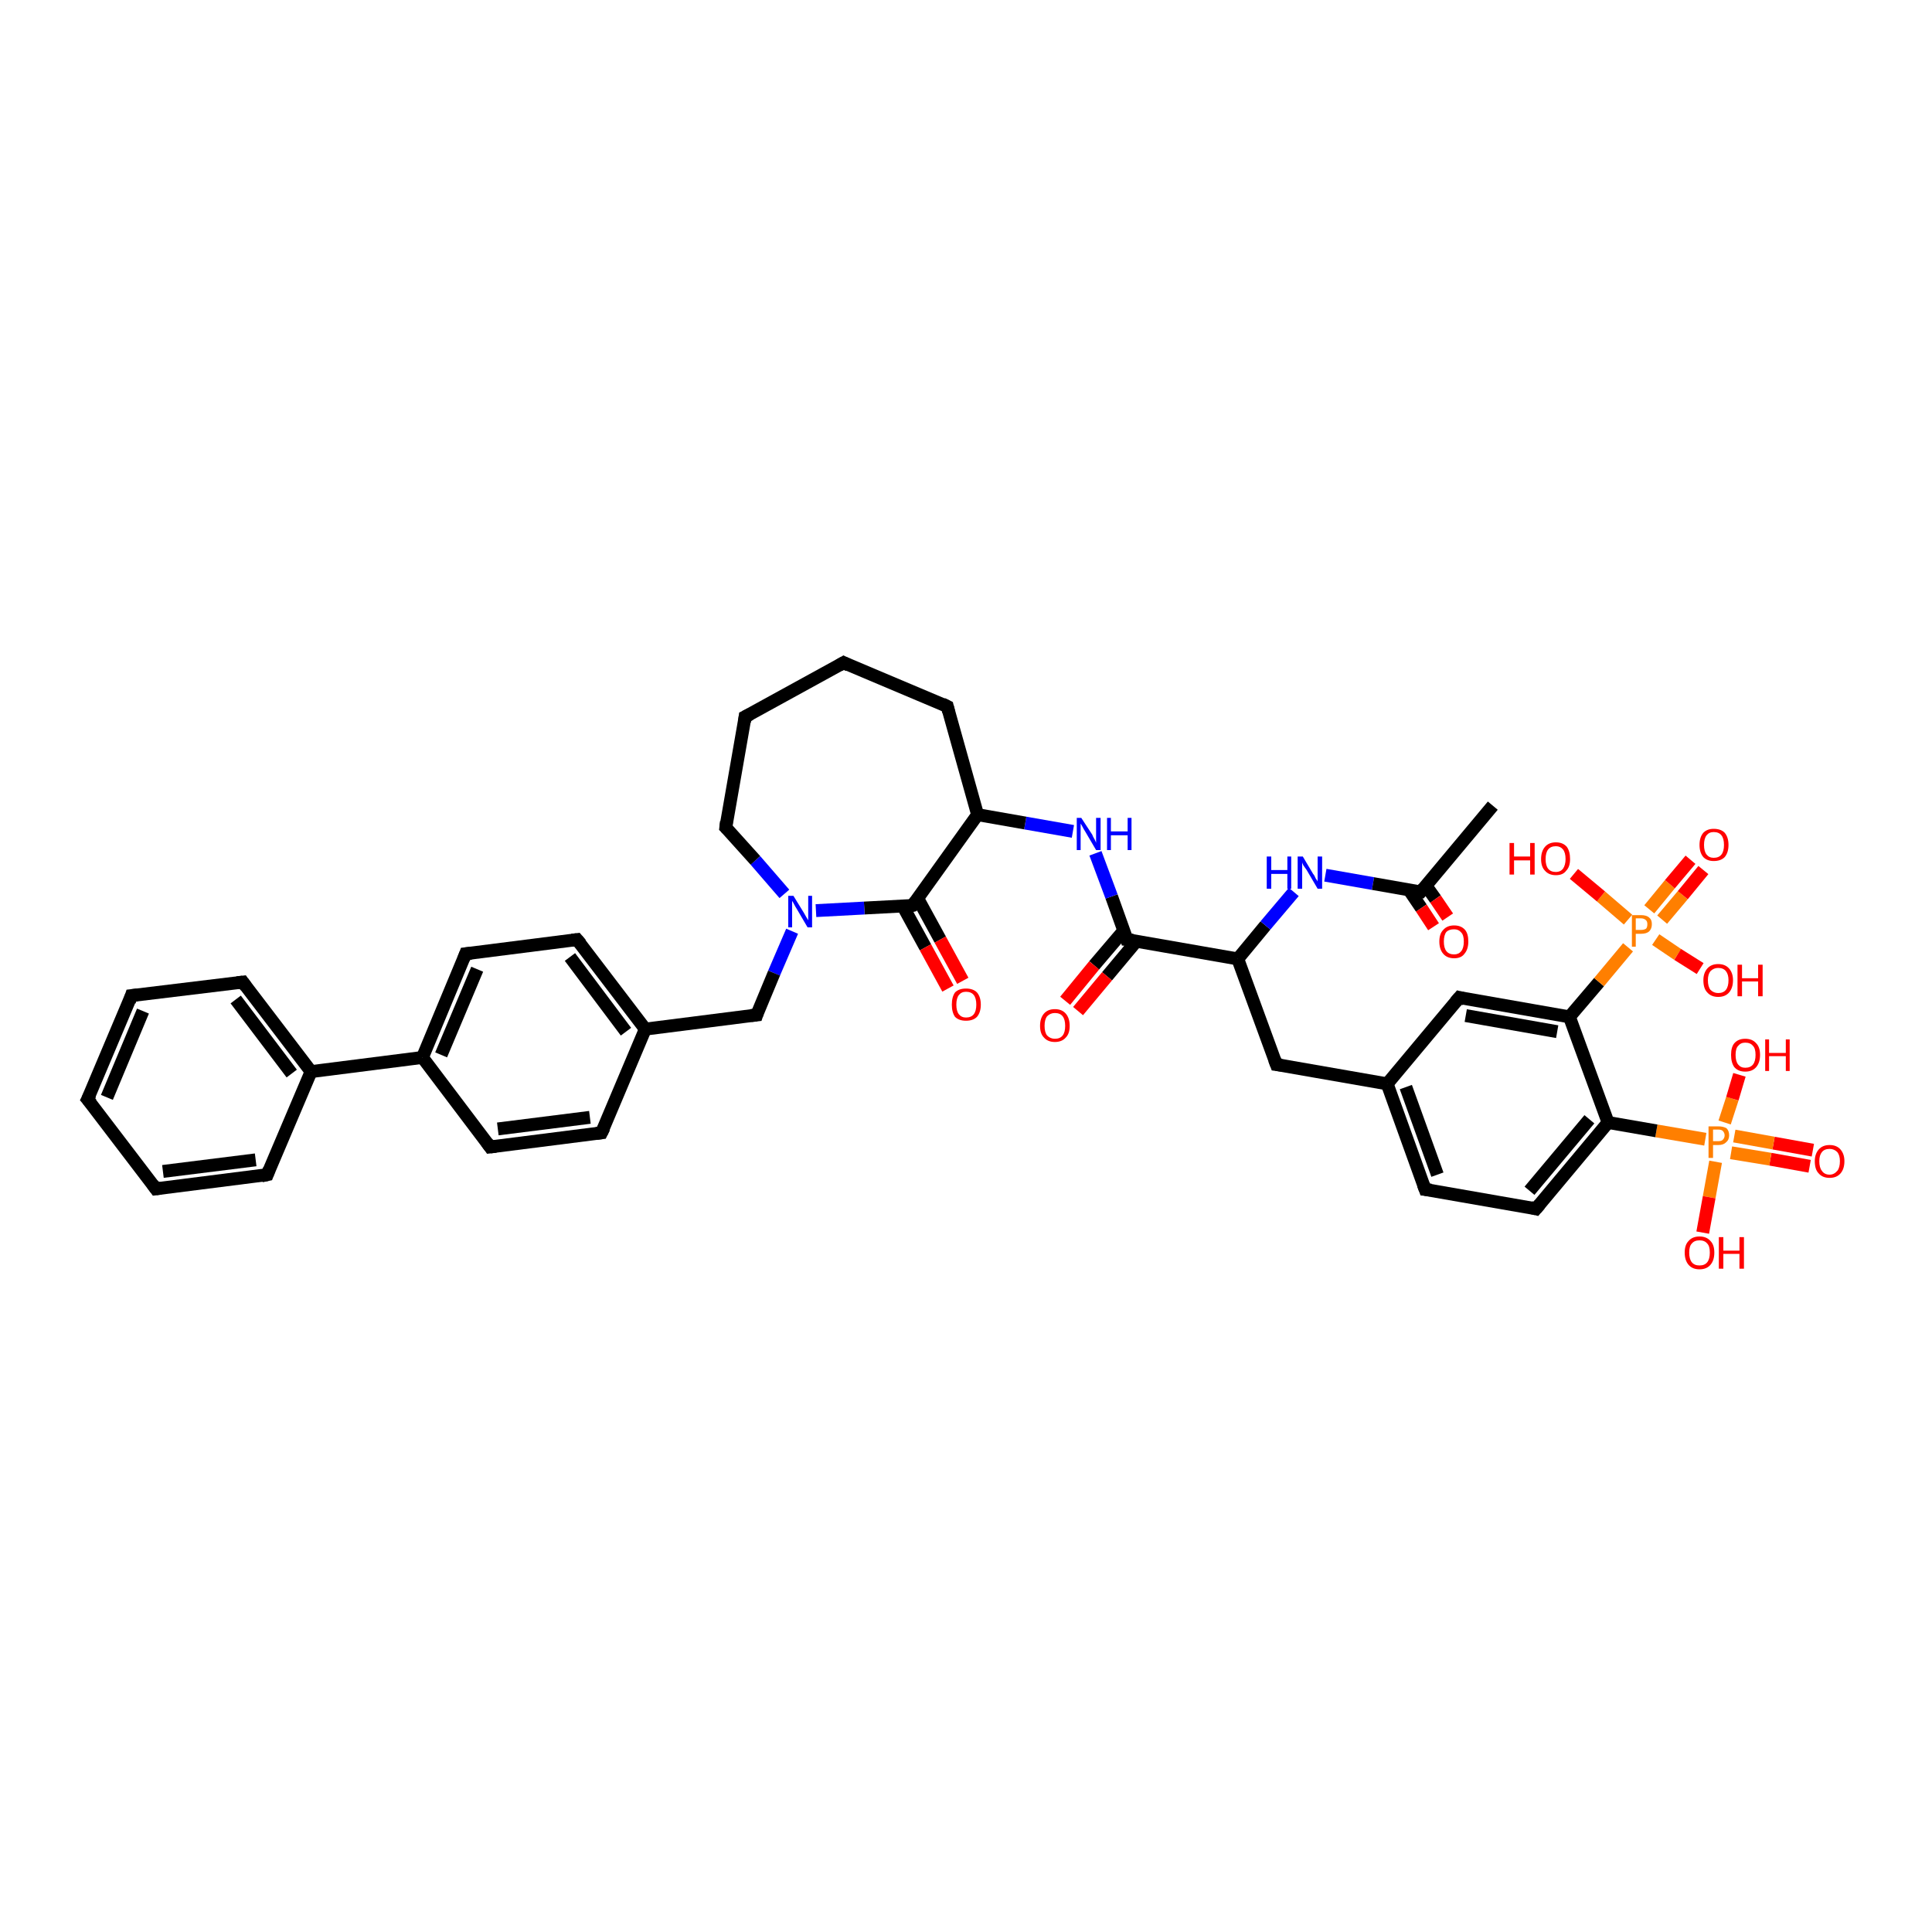 <?xml version='1.0' encoding='iso-8859-1'?>
<svg version='1.1' baseProfile='full'
              xmlns='http://www.w3.org/2000/svg'
                      xmlns:rdkit='http://www.rdkit.org/xml'
                      xmlns:xlink='http://www.w3.org/1999/xlink'
                  xml:space='preserve'
width='300px' height='300px' viewBox='0 0 300 300'>
<!-- END OF HEADER -->
<rect style='opacity:1.0;fill:#FFFFFF;stroke:none' width='300.0' height='300.0' x='0.0' y='0.0'> </rect>
<path class='bond-0 atom-0 atom-1' d='M 281.0,181.1 L 274.9,180.0' style='fill:none;fill-rule:evenodd;stroke:#FF0000;stroke-width:2.0px;stroke-linecap:butt;stroke-linejoin:miter;stroke-opacity:1' />
<path class='bond-0 atom-0 atom-1' d='M 274.9,180.0 L 268.8,179.0' style='fill:none;fill-rule:evenodd;stroke:#FF7F00;stroke-width:2.0px;stroke-linecap:butt;stroke-linejoin:miter;stroke-opacity:1' />
<path class='bond-0 atom-0 atom-1' d='M 281.5,178.6 L 275.4,177.5' style='fill:none;fill-rule:evenodd;stroke:#FF0000;stroke-width:2.0px;stroke-linecap:butt;stroke-linejoin:miter;stroke-opacity:1' />
<path class='bond-0 atom-0 atom-1' d='M 275.4,177.5 L 269.3,176.4' style='fill:none;fill-rule:evenodd;stroke:#FF7F00;stroke-width:2.0px;stroke-linecap:butt;stroke-linejoin:miter;stroke-opacity:1' />
<path class='bond-1 atom-1 atom-2' d='M 267.8,174.3 L 269.0,170.6' style='fill:none;fill-rule:evenodd;stroke:#FF7F00;stroke-width:2.0px;stroke-linecap:butt;stroke-linejoin:miter;stroke-opacity:1' />
<path class='bond-1 atom-1 atom-2' d='M 269.0,170.6 L 270.1,166.9' style='fill:none;fill-rule:evenodd;stroke:#FF0000;stroke-width:2.0px;stroke-linecap:butt;stroke-linejoin:miter;stroke-opacity:1' />
<path class='bond-2 atom-1 atom-3' d='M 266.4,180.4 L 265.4,185.9' style='fill:none;fill-rule:evenodd;stroke:#FF7F00;stroke-width:2.0px;stroke-linecap:butt;stroke-linejoin:miter;stroke-opacity:1' />
<path class='bond-2 atom-1 atom-3' d='M 265.4,185.9 L 264.4,191.4' style='fill:none;fill-rule:evenodd;stroke:#FF0000;stroke-width:2.0px;stroke-linecap:butt;stroke-linejoin:miter;stroke-opacity:1' />
<path class='bond-3 atom-1 atom-4' d='M 264.8,176.9 L 257.2,175.6' style='fill:none;fill-rule:evenodd;stroke:#FF7F00;stroke-width:2.0px;stroke-linecap:butt;stroke-linejoin:miter;stroke-opacity:1' />
<path class='bond-3 atom-1 atom-4' d='M 257.2,175.6 L 249.7,174.3' style='fill:none;fill-rule:evenodd;stroke:#000000;stroke-width:2.0px;stroke-linecap:butt;stroke-linejoin:miter;stroke-opacity:1' />
<path class='bond-4 atom-4 atom-5' d='M 249.7,174.3 L 238.5,187.7' style='fill:none;fill-rule:evenodd;stroke:#000000;stroke-width:2.0px;stroke-linecap:butt;stroke-linejoin:miter;stroke-opacity:1' />
<path class='bond-4 atom-4 atom-5' d='M 246.8,173.8 L 237.5,184.9' style='fill:none;fill-rule:evenodd;stroke:#000000;stroke-width:2.0px;stroke-linecap:butt;stroke-linejoin:miter;stroke-opacity:1' />
<path class='bond-5 atom-5 atom-6' d='M 238.5,187.7 L 221.3,184.7' style='fill:none;fill-rule:evenodd;stroke:#000000;stroke-width:2.0px;stroke-linecap:butt;stroke-linejoin:miter;stroke-opacity:1' />
<path class='bond-6 atom-6 atom-7' d='M 221.3,184.7 L 215.4,168.3' style='fill:none;fill-rule:evenodd;stroke:#000000;stroke-width:2.0px;stroke-linecap:butt;stroke-linejoin:miter;stroke-opacity:1' />
<path class='bond-6 atom-6 atom-7' d='M 223.2,182.4 L 218.3,168.8' style='fill:none;fill-rule:evenodd;stroke:#000000;stroke-width:2.0px;stroke-linecap:butt;stroke-linejoin:miter;stroke-opacity:1' />
<path class='bond-7 atom-7 atom-8' d='M 215.4,168.3 L 226.6,154.9' style='fill:none;fill-rule:evenodd;stroke:#000000;stroke-width:2.0px;stroke-linecap:butt;stroke-linejoin:miter;stroke-opacity:1' />
<path class='bond-8 atom-8 atom-9' d='M 226.6,154.9 L 243.7,157.9' style='fill:none;fill-rule:evenodd;stroke:#000000;stroke-width:2.0px;stroke-linecap:butt;stroke-linejoin:miter;stroke-opacity:1' />
<path class='bond-8 atom-8 atom-9' d='M 227.6,157.7 L 241.8,160.2' style='fill:none;fill-rule:evenodd;stroke:#000000;stroke-width:2.0px;stroke-linecap:butt;stroke-linejoin:miter;stroke-opacity:1' />
<path class='bond-9 atom-9 atom-10' d='M 243.7,157.9 L 248.3,152.5' style='fill:none;fill-rule:evenodd;stroke:#000000;stroke-width:2.0px;stroke-linecap:butt;stroke-linejoin:miter;stroke-opacity:1' />
<path class='bond-9 atom-9 atom-10' d='M 248.3,152.5 L 252.8,147.1' style='fill:none;fill-rule:evenodd;stroke:#FF7F00;stroke-width:2.0px;stroke-linecap:butt;stroke-linejoin:miter;stroke-opacity:1' />
<path class='bond-10 atom-10 atom-11' d='M 258.1,142.8 L 261.3,139.0' style='fill:none;fill-rule:evenodd;stroke:#FF7F00;stroke-width:2.0px;stroke-linecap:butt;stroke-linejoin:miter;stroke-opacity:1' />
<path class='bond-10 atom-10 atom-11' d='M 261.3,139.0 L 264.5,135.1' style='fill:none;fill-rule:evenodd;stroke:#FF0000;stroke-width:2.0px;stroke-linecap:butt;stroke-linejoin:miter;stroke-opacity:1' />
<path class='bond-10 atom-10 atom-11' d='M 256.1,141.2 L 259.3,137.3' style='fill:none;fill-rule:evenodd;stroke:#FF7F00;stroke-width:2.0px;stroke-linecap:butt;stroke-linejoin:miter;stroke-opacity:1' />
<path class='bond-10 atom-10 atom-11' d='M 259.3,137.3 L 262.5,133.5' style='fill:none;fill-rule:evenodd;stroke:#FF0000;stroke-width:2.0px;stroke-linecap:butt;stroke-linejoin:miter;stroke-opacity:1' />
<path class='bond-11 atom-10 atom-12' d='M 252.8,142.8 L 248.6,139.2' style='fill:none;fill-rule:evenodd;stroke:#FF7F00;stroke-width:2.0px;stroke-linecap:butt;stroke-linejoin:miter;stroke-opacity:1' />
<path class='bond-11 atom-10 atom-12' d='M 248.6,139.2 L 244.4,135.7' style='fill:none;fill-rule:evenodd;stroke:#FF0000;stroke-width:2.0px;stroke-linecap:butt;stroke-linejoin:miter;stroke-opacity:1' />
<path class='bond-12 atom-10 atom-13' d='M 257.1,145.9 L 260.5,148.2' style='fill:none;fill-rule:evenodd;stroke:#FF7F00;stroke-width:2.0px;stroke-linecap:butt;stroke-linejoin:miter;stroke-opacity:1' />
<path class='bond-12 atom-10 atom-13' d='M 260.5,148.2 L 264.0,150.4' style='fill:none;fill-rule:evenodd;stroke:#FF0000;stroke-width:2.0px;stroke-linecap:butt;stroke-linejoin:miter;stroke-opacity:1' />
<path class='bond-13 atom-7 atom-14' d='M 215.4,168.3 L 198.2,165.3' style='fill:none;fill-rule:evenodd;stroke:#000000;stroke-width:2.0px;stroke-linecap:butt;stroke-linejoin:miter;stroke-opacity:1' />
<path class='bond-14 atom-14 atom-15' d='M 198.2,165.3 L 192.2,148.9' style='fill:none;fill-rule:evenodd;stroke:#000000;stroke-width:2.0px;stroke-linecap:butt;stroke-linejoin:miter;stroke-opacity:1' />
<path class='bond-15 atom-15 atom-16' d='M 192.2,148.9 L 196.5,143.7' style='fill:none;fill-rule:evenodd;stroke:#000000;stroke-width:2.0px;stroke-linecap:butt;stroke-linejoin:miter;stroke-opacity:1' />
<path class='bond-15 atom-15 atom-16' d='M 196.5,143.7 L 200.9,138.5' style='fill:none;fill-rule:evenodd;stroke:#0000FF;stroke-width:2.0px;stroke-linecap:butt;stroke-linejoin:miter;stroke-opacity:1' />
<path class='bond-16 atom-16 atom-17' d='M 205.8,135.9 L 213.2,137.2' style='fill:none;fill-rule:evenodd;stroke:#0000FF;stroke-width:2.0px;stroke-linecap:butt;stroke-linejoin:miter;stroke-opacity:1' />
<path class='bond-16 atom-16 atom-17' d='M 213.2,137.2 L 220.6,138.5' style='fill:none;fill-rule:evenodd;stroke:#000000;stroke-width:2.0px;stroke-linecap:butt;stroke-linejoin:miter;stroke-opacity:1' />
<path class='bond-17 atom-17 atom-18' d='M 218.8,138.2 L 220.7,141.0' style='fill:none;fill-rule:evenodd;stroke:#000000;stroke-width:2.0px;stroke-linecap:butt;stroke-linejoin:miter;stroke-opacity:1' />
<path class='bond-17 atom-17 atom-18' d='M 220.7,141.0 L 222.6,143.9' style='fill:none;fill-rule:evenodd;stroke:#FF0000;stroke-width:2.0px;stroke-linecap:butt;stroke-linejoin:miter;stroke-opacity:1' />
<path class='bond-17 atom-17 atom-18' d='M 221.4,137.5 L 222.9,139.6' style='fill:none;fill-rule:evenodd;stroke:#000000;stroke-width:2.0px;stroke-linecap:butt;stroke-linejoin:miter;stroke-opacity:1' />
<path class='bond-17 atom-17 atom-18' d='M 222.9,139.6 L 224.8,142.4' style='fill:none;fill-rule:evenodd;stroke:#FF0000;stroke-width:2.0px;stroke-linecap:butt;stroke-linejoin:miter;stroke-opacity:1' />
<path class='bond-18 atom-17 atom-19' d='M 220.6,138.5 L 231.8,125.1' style='fill:none;fill-rule:evenodd;stroke:#000000;stroke-width:2.0px;stroke-linecap:butt;stroke-linejoin:miter;stroke-opacity:1' />
<path class='bond-19 atom-15 atom-20' d='M 192.2,148.9 L 175.0,145.9' style='fill:none;fill-rule:evenodd;stroke:#000000;stroke-width:2.0px;stroke-linecap:butt;stroke-linejoin:miter;stroke-opacity:1' />
<path class='bond-20 atom-20 atom-21' d='M 174.5,144.5 L 169.9,149.9' style='fill:none;fill-rule:evenodd;stroke:#000000;stroke-width:2.0px;stroke-linecap:butt;stroke-linejoin:miter;stroke-opacity:1' />
<path class='bond-20 atom-20 atom-21' d='M 169.9,149.9 L 165.4,155.4' style='fill:none;fill-rule:evenodd;stroke:#FF0000;stroke-width:2.0px;stroke-linecap:butt;stroke-linejoin:miter;stroke-opacity:1' />
<path class='bond-20 atom-20 atom-21' d='M 176.5,146.1 L 171.9,151.6' style='fill:none;fill-rule:evenodd;stroke:#000000;stroke-width:2.0px;stroke-linecap:butt;stroke-linejoin:miter;stroke-opacity:1' />
<path class='bond-20 atom-20 atom-21' d='M 171.9,151.6 L 167.4,157.0' style='fill:none;fill-rule:evenodd;stroke:#FF0000;stroke-width:2.0px;stroke-linecap:butt;stroke-linejoin:miter;stroke-opacity:1' />
<path class='bond-21 atom-20 atom-22' d='M 175.0,145.9 L 172.6,139.2' style='fill:none;fill-rule:evenodd;stroke:#000000;stroke-width:2.0px;stroke-linecap:butt;stroke-linejoin:miter;stroke-opacity:1' />
<path class='bond-21 atom-20 atom-22' d='M 172.6,139.2 L 170.1,132.5' style='fill:none;fill-rule:evenodd;stroke:#0000FF;stroke-width:2.0px;stroke-linecap:butt;stroke-linejoin:miter;stroke-opacity:1' />
<path class='bond-22 atom-22 atom-23' d='M 166.6,129.1 L 159.2,127.8' style='fill:none;fill-rule:evenodd;stroke:#0000FF;stroke-width:2.0px;stroke-linecap:butt;stroke-linejoin:miter;stroke-opacity:1' />
<path class='bond-22 atom-22 atom-23' d='M 159.2,127.8 L 151.8,126.5' style='fill:none;fill-rule:evenodd;stroke:#000000;stroke-width:2.0px;stroke-linecap:butt;stroke-linejoin:miter;stroke-opacity:1' />
<path class='bond-23 atom-23 atom-24' d='M 151.8,126.5 L 141.7,140.6' style='fill:none;fill-rule:evenodd;stroke:#000000;stroke-width:2.0px;stroke-linecap:butt;stroke-linejoin:miter;stroke-opacity:1' />
<path class='bond-24 atom-24 atom-25' d='M 140.2,140.7 L 143.7,147.1' style='fill:none;fill-rule:evenodd;stroke:#000000;stroke-width:2.0px;stroke-linecap:butt;stroke-linejoin:miter;stroke-opacity:1' />
<path class='bond-24 atom-24 atom-25' d='M 143.7,147.1 L 147.2,153.5' style='fill:none;fill-rule:evenodd;stroke:#FF0000;stroke-width:2.0px;stroke-linecap:butt;stroke-linejoin:miter;stroke-opacity:1' />
<path class='bond-24 atom-24 atom-25' d='M 142.5,139.5 L 146.0,145.9' style='fill:none;fill-rule:evenodd;stroke:#000000;stroke-width:2.0px;stroke-linecap:butt;stroke-linejoin:miter;stroke-opacity:1' />
<path class='bond-24 atom-24 atom-25' d='M 146.0,145.9 L 149.5,152.3' style='fill:none;fill-rule:evenodd;stroke:#FF0000;stroke-width:2.0px;stroke-linecap:butt;stroke-linejoin:miter;stroke-opacity:1' />
<path class='bond-25 atom-24 atom-26' d='M 141.7,140.6 L 134.2,141.0' style='fill:none;fill-rule:evenodd;stroke:#000000;stroke-width:2.0px;stroke-linecap:butt;stroke-linejoin:miter;stroke-opacity:1' />
<path class='bond-25 atom-24 atom-26' d='M 134.2,141.0 L 126.7,141.4' style='fill:none;fill-rule:evenodd;stroke:#0000FF;stroke-width:2.0px;stroke-linecap:butt;stroke-linejoin:miter;stroke-opacity:1' />
<path class='bond-26 atom-26 atom-27' d='M 123.0,144.6 L 120.2,151.1' style='fill:none;fill-rule:evenodd;stroke:#0000FF;stroke-width:2.0px;stroke-linecap:butt;stroke-linejoin:miter;stroke-opacity:1' />
<path class='bond-26 atom-26 atom-27' d='M 120.2,151.1 L 117.5,157.6' style='fill:none;fill-rule:evenodd;stroke:#000000;stroke-width:2.0px;stroke-linecap:butt;stroke-linejoin:miter;stroke-opacity:1' />
<path class='bond-27 atom-27 atom-28' d='M 117.5,157.6 L 100.2,159.8' style='fill:none;fill-rule:evenodd;stroke:#000000;stroke-width:2.0px;stroke-linecap:butt;stroke-linejoin:miter;stroke-opacity:1' />
<path class='bond-28 atom-28 atom-29' d='M 100.2,159.8 L 89.6,145.9' style='fill:none;fill-rule:evenodd;stroke:#000000;stroke-width:2.0px;stroke-linecap:butt;stroke-linejoin:miter;stroke-opacity:1' />
<path class='bond-28 atom-28 atom-29' d='M 97.2,160.2 L 88.5,148.6' style='fill:none;fill-rule:evenodd;stroke:#000000;stroke-width:2.0px;stroke-linecap:butt;stroke-linejoin:miter;stroke-opacity:1' />
<path class='bond-29 atom-29 atom-30' d='M 89.6,145.9 L 72.3,148.1' style='fill:none;fill-rule:evenodd;stroke:#000000;stroke-width:2.0px;stroke-linecap:butt;stroke-linejoin:miter;stroke-opacity:1' />
<path class='bond-30 atom-30 atom-31' d='M 72.3,148.1 L 65.6,164.2' style='fill:none;fill-rule:evenodd;stroke:#000000;stroke-width:2.0px;stroke-linecap:butt;stroke-linejoin:miter;stroke-opacity:1' />
<path class='bond-30 atom-30 atom-31' d='M 74.1,150.5 L 68.5,163.8' style='fill:none;fill-rule:evenodd;stroke:#000000;stroke-width:2.0px;stroke-linecap:butt;stroke-linejoin:miter;stroke-opacity:1' />
<path class='bond-31 atom-31 atom-32' d='M 65.6,164.2 L 48.3,166.4' style='fill:none;fill-rule:evenodd;stroke:#000000;stroke-width:2.0px;stroke-linecap:butt;stroke-linejoin:miter;stroke-opacity:1' />
<path class='bond-32 atom-32 atom-33' d='M 48.3,166.4 L 37.7,152.5' style='fill:none;fill-rule:evenodd;stroke:#000000;stroke-width:2.0px;stroke-linecap:butt;stroke-linejoin:miter;stroke-opacity:1' />
<path class='bond-32 atom-32 atom-33' d='M 45.3,166.7 L 36.6,155.2' style='fill:none;fill-rule:evenodd;stroke:#000000;stroke-width:2.0px;stroke-linecap:butt;stroke-linejoin:miter;stroke-opacity:1' />
<path class='bond-33 atom-33 atom-34' d='M 37.7,152.5 L 20.4,154.6' style='fill:none;fill-rule:evenodd;stroke:#000000;stroke-width:2.0px;stroke-linecap:butt;stroke-linejoin:miter;stroke-opacity:1' />
<path class='bond-34 atom-34 atom-35' d='M 20.4,154.6 L 13.6,170.7' style='fill:none;fill-rule:evenodd;stroke:#000000;stroke-width:2.0px;stroke-linecap:butt;stroke-linejoin:miter;stroke-opacity:1' />
<path class='bond-34 atom-34 atom-35' d='M 22.2,157.0 L 16.6,170.4' style='fill:none;fill-rule:evenodd;stroke:#000000;stroke-width:2.0px;stroke-linecap:butt;stroke-linejoin:miter;stroke-opacity:1' />
<path class='bond-35 atom-35 atom-36' d='M 13.6,170.7 L 24.2,184.6' style='fill:none;fill-rule:evenodd;stroke:#000000;stroke-width:2.0px;stroke-linecap:butt;stroke-linejoin:miter;stroke-opacity:1' />
<path class='bond-36 atom-36 atom-37' d='M 24.2,184.6 L 41.5,182.4' style='fill:none;fill-rule:evenodd;stroke:#000000;stroke-width:2.0px;stroke-linecap:butt;stroke-linejoin:miter;stroke-opacity:1' />
<path class='bond-36 atom-36 atom-37' d='M 25.3,181.9 L 39.7,180.1' style='fill:none;fill-rule:evenodd;stroke:#000000;stroke-width:2.0px;stroke-linecap:butt;stroke-linejoin:miter;stroke-opacity:1' />
<path class='bond-37 atom-31 atom-38' d='M 65.6,164.2 L 76.1,178.1' style='fill:none;fill-rule:evenodd;stroke:#000000;stroke-width:2.0px;stroke-linecap:butt;stroke-linejoin:miter;stroke-opacity:1' />
<path class='bond-38 atom-38 atom-39' d='M 76.1,178.1 L 93.4,175.9' style='fill:none;fill-rule:evenodd;stroke:#000000;stroke-width:2.0px;stroke-linecap:butt;stroke-linejoin:miter;stroke-opacity:1' />
<path class='bond-38 atom-38 atom-39' d='M 77.3,175.3 L 91.6,173.5' style='fill:none;fill-rule:evenodd;stroke:#000000;stroke-width:2.0px;stroke-linecap:butt;stroke-linejoin:miter;stroke-opacity:1' />
<path class='bond-39 atom-26 atom-40' d='M 121.8,138.8 L 117.3,133.6' style='fill:none;fill-rule:evenodd;stroke:#0000FF;stroke-width:2.0px;stroke-linecap:butt;stroke-linejoin:miter;stroke-opacity:1' />
<path class='bond-39 atom-26 atom-40' d='M 117.3,133.6 L 112.7,128.5' style='fill:none;fill-rule:evenodd;stroke:#000000;stroke-width:2.0px;stroke-linecap:butt;stroke-linejoin:miter;stroke-opacity:1' />
<path class='bond-40 atom-40 atom-41' d='M 112.7,128.5 L 115.7,111.3' style='fill:none;fill-rule:evenodd;stroke:#000000;stroke-width:2.0px;stroke-linecap:butt;stroke-linejoin:miter;stroke-opacity:1' />
<path class='bond-41 atom-41 atom-42' d='M 115.7,111.3 L 131.0,102.9' style='fill:none;fill-rule:evenodd;stroke:#000000;stroke-width:2.0px;stroke-linecap:butt;stroke-linejoin:miter;stroke-opacity:1' />
<path class='bond-42 atom-42 atom-43' d='M 131.0,102.9 L 147.1,109.7' style='fill:none;fill-rule:evenodd;stroke:#000000;stroke-width:2.0px;stroke-linecap:butt;stroke-linejoin:miter;stroke-opacity:1' />
<path class='bond-43 atom-9 atom-4' d='M 243.7,157.9 L 249.7,174.3' style='fill:none;fill-rule:evenodd;stroke:#000000;stroke-width:2.0px;stroke-linecap:butt;stroke-linejoin:miter;stroke-opacity:1' />
<path class='bond-44 atom-37 atom-32' d='M 41.5,182.4 L 48.3,166.4' style='fill:none;fill-rule:evenodd;stroke:#000000;stroke-width:2.0px;stroke-linecap:butt;stroke-linejoin:miter;stroke-opacity:1' />
<path class='bond-45 atom-39 atom-28' d='M 93.4,175.9 L 100.2,159.8' style='fill:none;fill-rule:evenodd;stroke:#000000;stroke-width:2.0px;stroke-linecap:butt;stroke-linejoin:miter;stroke-opacity:1' />
<path class='bond-46 atom-43 atom-23' d='M 147.1,109.7 L 151.8,126.5' style='fill:none;fill-rule:evenodd;stroke:#000000;stroke-width:2.0px;stroke-linecap:butt;stroke-linejoin:miter;stroke-opacity:1' />
<path d='M 239.1,187.0 L 238.5,187.7 L 237.7,187.5' style='fill:none;stroke:#000000;stroke-width:2.0px;stroke-linecap:butt;stroke-linejoin:miter;stroke-opacity:1;' />
<path d='M 222.2,184.8 L 221.3,184.7 L 221.0,183.9' style='fill:none;stroke:#000000;stroke-width:2.0px;stroke-linecap:butt;stroke-linejoin:miter;stroke-opacity:1;' />
<path d='M 226.0,155.6 L 226.6,154.9 L 227.4,155.1' style='fill:none;stroke:#000000;stroke-width:2.0px;stroke-linecap:butt;stroke-linejoin:miter;stroke-opacity:1;' />
<path d='M 199.0,165.4 L 198.2,165.3 L 197.9,164.5' style='fill:none;stroke:#000000;stroke-width:2.0px;stroke-linecap:butt;stroke-linejoin:miter;stroke-opacity:1;' />
<path d='M 220.2,138.5 L 220.6,138.5 L 221.1,137.9' style='fill:none;stroke:#000000;stroke-width:2.0px;stroke-linecap:butt;stroke-linejoin:miter;stroke-opacity:1;' />
<path d='M 175.9,146.0 L 175.0,145.9 L 174.9,145.5' style='fill:none;stroke:#000000;stroke-width:2.0px;stroke-linecap:butt;stroke-linejoin:miter;stroke-opacity:1;' />
<path d='M 142.2,139.9 L 141.7,140.6 L 141.3,140.7' style='fill:none;stroke:#000000;stroke-width:2.0px;stroke-linecap:butt;stroke-linejoin:miter;stroke-opacity:1;' />
<path d='M 117.6,157.3 L 117.5,157.6 L 116.6,157.7' style='fill:none;stroke:#000000;stroke-width:2.0px;stroke-linecap:butt;stroke-linejoin:miter;stroke-opacity:1;' />
<path d='M 90.2,146.6 L 89.6,145.9 L 88.8,146.0' style='fill:none;stroke:#000000;stroke-width:2.0px;stroke-linecap:butt;stroke-linejoin:miter;stroke-opacity:1;' />
<path d='M 73.2,148.0 L 72.3,148.1 L 72.0,148.9' style='fill:none;stroke:#000000;stroke-width:2.0px;stroke-linecap:butt;stroke-linejoin:miter;stroke-opacity:1;' />
<path d='M 38.2,153.2 L 37.7,152.5 L 36.8,152.6' style='fill:none;stroke:#000000;stroke-width:2.0px;stroke-linecap:butt;stroke-linejoin:miter;stroke-opacity:1;' />
<path d='M 21.3,154.5 L 20.4,154.6 L 20.1,155.5' style='fill:none;stroke:#000000;stroke-width:2.0px;stroke-linecap:butt;stroke-linejoin:miter;stroke-opacity:1;' />
<path d='M 14.0,169.9 L 13.6,170.7 L 14.2,171.4' style='fill:none;stroke:#000000;stroke-width:2.0px;stroke-linecap:butt;stroke-linejoin:miter;stroke-opacity:1;' />
<path d='M 23.7,183.9 L 24.2,184.6 L 25.0,184.5' style='fill:none;stroke:#000000;stroke-width:2.0px;stroke-linecap:butt;stroke-linejoin:miter;stroke-opacity:1;' />
<path d='M 40.6,182.6 L 41.5,182.4 L 41.8,181.6' style='fill:none;stroke:#000000;stroke-width:2.0px;stroke-linecap:butt;stroke-linejoin:miter;stroke-opacity:1;' />
<path d='M 75.6,177.4 L 76.1,178.1 L 77.0,178.0' style='fill:none;stroke:#000000;stroke-width:2.0px;stroke-linecap:butt;stroke-linejoin:miter;stroke-opacity:1;' />
<path d='M 92.6,176.0 L 93.4,175.9 L 93.8,175.1' style='fill:none;stroke:#000000;stroke-width:2.0px;stroke-linecap:butt;stroke-linejoin:miter;stroke-opacity:1;' />
<path d='M 112.9,128.7 L 112.7,128.5 L 112.8,127.6' style='fill:none;stroke:#000000;stroke-width:2.0px;stroke-linecap:butt;stroke-linejoin:miter;stroke-opacity:1;' />
<path d='M 115.6,112.1 L 115.7,111.3 L 116.5,110.9' style='fill:none;stroke:#000000;stroke-width:2.0px;stroke-linecap:butt;stroke-linejoin:miter;stroke-opacity:1;' />
<path d='M 130.3,103.3 L 131.0,102.9 L 131.8,103.3' style='fill:none;stroke:#000000;stroke-width:2.0px;stroke-linecap:butt;stroke-linejoin:miter;stroke-opacity:1;' />
<path d='M 146.3,109.3 L 147.1,109.7 L 147.3,110.5' style='fill:none;stroke:#000000;stroke-width:2.0px;stroke-linecap:butt;stroke-linejoin:miter;stroke-opacity:1;' />
<path class='atom-0' d='M 281.8 180.3
Q 281.8 179.2, 282.4 178.5
Q 283.0 177.8, 284.1 177.8
Q 285.2 177.8, 285.8 178.5
Q 286.4 179.2, 286.4 180.3
Q 286.4 181.5, 285.8 182.2
Q 285.2 182.9, 284.1 182.9
Q 283.0 182.9, 282.4 182.2
Q 281.8 181.6, 281.8 180.3
M 284.1 182.4
Q 284.8 182.4, 285.3 181.8
Q 285.7 181.3, 285.7 180.3
Q 285.7 179.4, 285.3 178.9
Q 284.8 178.4, 284.1 178.4
Q 283.3 178.4, 282.9 178.9
Q 282.5 179.4, 282.5 180.3
Q 282.5 181.3, 282.9 181.8
Q 283.3 182.4, 284.1 182.4
' fill='#FF0000'/>
<path class='atom-1' d='M 266.8 174.9
Q 267.6 174.9, 268.1 175.2
Q 268.5 175.6, 268.5 176.3
Q 268.5 177.0, 268.0 177.4
Q 267.6 177.8, 266.8 177.8
L 266.0 177.8
L 266.0 179.8
L 265.3 179.8
L 265.3 174.9
L 266.8 174.9
M 266.8 177.2
Q 267.3 177.2, 267.5 177.0
Q 267.8 176.7, 267.8 176.3
Q 267.8 175.9, 267.5 175.6
Q 267.3 175.4, 266.8 175.4
L 266.0 175.4
L 266.0 177.2
L 266.8 177.2
' fill='#FF7F00'/>
<path class='atom-2' d='M 268.8 163.8
Q 268.8 162.6, 269.3 162.0
Q 269.9 161.3, 271.0 161.3
Q 272.1 161.3, 272.7 162.0
Q 273.3 162.6, 273.3 163.8
Q 273.3 165.0, 272.7 165.7
Q 272.1 166.4, 271.0 166.4
Q 269.9 166.4, 269.3 165.7
Q 268.8 165.0, 268.8 163.8
M 271.0 165.8
Q 271.8 165.8, 272.2 165.3
Q 272.6 164.8, 272.6 163.8
Q 272.6 162.8, 272.2 162.4
Q 271.8 161.9, 271.0 161.9
Q 270.3 161.9, 269.9 162.4
Q 269.5 162.8, 269.5 163.8
Q 269.5 164.8, 269.9 165.3
Q 270.3 165.8, 271.0 165.8
' fill='#FF0000'/>
<path class='atom-2' d='M 274.1 161.4
L 274.7 161.4
L 274.7 163.5
L 277.3 163.5
L 277.3 161.4
L 277.9 161.4
L 277.9 166.3
L 277.3 166.3
L 277.3 164.0
L 274.7 164.0
L 274.7 166.3
L 274.1 166.3
L 274.1 161.4
' fill='#FF0000'/>
<path class='atom-3' d='M 261.6 194.5
Q 261.6 193.3, 262.2 192.7
Q 262.8 192.0, 263.9 192.0
Q 265.0 192.0, 265.6 192.7
Q 266.2 193.3, 266.2 194.5
Q 266.2 195.7, 265.6 196.4
Q 265.0 197.1, 263.9 197.1
Q 262.8 197.1, 262.2 196.4
Q 261.6 195.7, 261.6 194.5
M 263.9 196.5
Q 264.7 196.5, 265.1 196.0
Q 265.5 195.5, 265.5 194.5
Q 265.5 193.5, 265.1 193.1
Q 264.7 192.6, 263.9 192.6
Q 263.1 192.6, 262.7 193.1
Q 262.3 193.5, 262.3 194.5
Q 262.3 195.5, 262.7 196.0
Q 263.1 196.5, 263.9 196.5
' fill='#FF0000'/>
<path class='atom-3' d='M 266.9 192.1
L 267.6 192.1
L 267.6 194.2
L 270.1 194.2
L 270.1 192.1
L 270.8 192.1
L 270.8 197.0
L 270.1 197.0
L 270.1 194.7
L 267.6 194.7
L 267.6 197.0
L 266.9 197.0
L 266.9 192.1
' fill='#FF0000'/>
<path class='atom-10' d='M 254.8 142.1
Q 255.7 142.1, 256.1 142.5
Q 256.5 142.8, 256.5 143.5
Q 256.5 144.2, 256.1 144.6
Q 255.7 145.0, 254.8 145.0
L 254.0 145.0
L 254.0 147.0
L 253.4 147.0
L 253.4 142.1
L 254.8 142.1
M 254.8 144.4
Q 255.3 144.4, 255.6 144.2
Q 255.8 144.0, 255.8 143.5
Q 255.8 143.1, 255.6 142.9
Q 255.3 142.6, 254.8 142.6
L 254.0 142.6
L 254.0 144.4
L 254.8 144.4
' fill='#FF7F00'/>
<path class='atom-11' d='M 263.9 131.2
Q 263.9 130.0, 264.5 129.3
Q 265.1 128.7, 266.1 128.7
Q 267.2 128.7, 267.8 129.3
Q 268.4 130.0, 268.4 131.2
Q 268.4 132.4, 267.8 133.1
Q 267.2 133.7, 266.1 133.7
Q 265.1 133.7, 264.5 133.1
Q 263.9 132.4, 263.9 131.2
M 266.1 133.2
Q 266.9 133.2, 267.3 132.7
Q 267.7 132.2, 267.7 131.2
Q 267.7 130.2, 267.3 129.7
Q 266.9 129.2, 266.1 129.2
Q 265.4 129.2, 265.0 129.7
Q 264.6 130.2, 264.6 131.2
Q 264.6 132.2, 265.0 132.7
Q 265.4 133.2, 266.1 133.2
' fill='#FF0000'/>
<path class='atom-12' d='M 234.4 130.9
L 235.1 130.9
L 235.1 133.0
L 237.6 133.0
L 237.6 130.9
L 238.3 130.9
L 238.3 135.8
L 237.6 135.8
L 237.6 133.6
L 235.1 133.6
L 235.1 135.8
L 234.4 135.8
L 234.4 130.9
' fill='#FF0000'/>
<path class='atom-12' d='M 239.3 133.4
Q 239.3 132.2, 239.9 131.5
Q 240.5 130.8, 241.6 130.8
Q 242.7 130.8, 243.3 131.5
Q 243.8 132.2, 243.8 133.4
Q 243.8 134.6, 243.2 135.2
Q 242.7 135.9, 241.6 135.9
Q 240.5 135.9, 239.9 135.2
Q 239.3 134.6, 239.3 133.4
M 241.6 135.4
Q 242.3 135.4, 242.7 134.9
Q 243.1 134.3, 243.1 133.4
Q 243.1 132.4, 242.7 131.9
Q 242.3 131.4, 241.6 131.4
Q 240.8 131.4, 240.4 131.9
Q 240.0 132.4, 240.0 133.4
Q 240.0 134.4, 240.4 134.9
Q 240.8 135.4, 241.6 135.4
' fill='#FF0000'/>
<path class='atom-13' d='M 264.5 152.2
Q 264.5 151.1, 265.1 150.4
Q 265.7 149.7, 266.8 149.7
Q 267.9 149.7, 268.5 150.4
Q 269.1 151.1, 269.1 152.2
Q 269.1 153.4, 268.5 154.1
Q 267.9 154.8, 266.8 154.8
Q 265.7 154.8, 265.1 154.1
Q 264.5 153.5, 264.5 152.2
M 266.8 154.2
Q 267.6 154.2, 268.0 153.7
Q 268.4 153.2, 268.4 152.2
Q 268.4 151.3, 268.0 150.8
Q 267.6 150.3, 266.8 150.3
Q 266.1 150.3, 265.6 150.8
Q 265.2 151.3, 265.2 152.2
Q 265.2 153.2, 265.6 153.7
Q 266.1 154.2, 266.8 154.2
' fill='#FF0000'/>
<path class='atom-13' d='M 269.8 149.8
L 270.5 149.8
L 270.5 151.9
L 273.0 151.9
L 273.0 149.8
L 273.7 149.8
L 273.7 154.7
L 273.0 154.7
L 273.0 152.4
L 270.5 152.4
L 270.5 154.7
L 269.8 154.7
L 269.8 149.8
' fill='#FF0000'/>
<path class='atom-16' d='M 196.7 133.0
L 197.4 133.0
L 197.4 135.1
L 199.9 135.1
L 199.9 133.0
L 200.5 133.0
L 200.5 138.0
L 199.9 138.0
L 199.9 135.7
L 197.4 135.7
L 197.4 138.0
L 196.7 138.0
L 196.7 133.0
' fill='#0000FF'/>
<path class='atom-16' d='M 202.3 133.0
L 203.9 135.7
Q 204.1 135.9, 204.3 136.4
Q 204.6 136.8, 204.6 136.9
L 204.6 133.0
L 205.3 133.0
L 205.3 138.0
L 204.6 138.0
L 202.9 135.1
Q 202.7 134.8, 202.4 134.4
Q 202.2 134.0, 202.2 133.9
L 202.2 138.0
L 201.5 138.0
L 201.5 133.0
L 202.3 133.0
' fill='#0000FF'/>
<path class='atom-18' d='M 223.5 146.2
Q 223.5 145.0, 224.1 144.4
Q 224.7 143.7, 225.8 143.7
Q 226.9 143.7, 227.5 144.4
Q 228.0 145.0, 228.0 146.2
Q 228.0 147.4, 227.4 148.1
Q 226.9 148.8, 225.8 148.8
Q 224.7 148.8, 224.1 148.1
Q 223.5 147.4, 223.5 146.2
M 225.8 148.2
Q 226.5 148.2, 226.9 147.7
Q 227.3 147.2, 227.3 146.2
Q 227.3 145.2, 226.9 144.8
Q 226.5 144.3, 225.8 144.3
Q 225.0 144.3, 224.6 144.7
Q 224.2 145.2, 224.2 146.2
Q 224.2 147.2, 224.6 147.7
Q 225.0 148.2, 225.8 148.2
' fill='#FF0000'/>
<path class='atom-21' d='M 161.5 159.3
Q 161.5 158.1, 162.1 157.4
Q 162.7 156.7, 163.8 156.7
Q 164.9 156.7, 165.5 157.4
Q 166.1 158.1, 166.1 159.3
Q 166.1 160.5, 165.5 161.1
Q 164.9 161.8, 163.8 161.8
Q 162.7 161.8, 162.1 161.1
Q 161.5 160.5, 161.5 159.3
M 163.8 161.3
Q 164.6 161.3, 165.0 160.8
Q 165.4 160.3, 165.4 159.3
Q 165.4 158.3, 165.0 157.8
Q 164.6 157.3, 163.8 157.3
Q 163.1 157.3, 162.6 157.8
Q 162.2 158.3, 162.2 159.3
Q 162.2 160.3, 162.6 160.8
Q 163.1 161.3, 163.8 161.3
' fill='#FF0000'/>
<path class='atom-22' d='M 167.9 127.0
L 169.6 129.6
Q 169.7 129.9, 170.0 130.4
Q 170.2 130.8, 170.2 130.9
L 170.2 127.0
L 170.9 127.0
L 170.9 132.0
L 170.2 132.0
L 168.5 129.1
Q 168.3 128.8, 168.1 128.4
Q 167.9 128.0, 167.8 127.9
L 167.8 132.0
L 167.2 132.0
L 167.2 127.0
L 167.9 127.0
' fill='#0000FF'/>
<path class='atom-22' d='M 171.9 127.0
L 172.5 127.0
L 172.5 129.1
L 175.1 129.1
L 175.1 127.0
L 175.7 127.0
L 175.7 132.0
L 175.1 132.0
L 175.1 129.7
L 172.5 129.7
L 172.5 132.0
L 171.9 132.0
L 171.9 127.0
' fill='#0000FF'/>
<path class='atom-25' d='M 147.8 156.0
Q 147.8 154.8, 148.3 154.1
Q 148.9 153.5, 150.0 153.5
Q 151.1 153.5, 151.7 154.1
Q 152.3 154.8, 152.3 156.0
Q 152.3 157.2, 151.7 157.9
Q 151.1 158.5, 150.0 158.5
Q 148.9 158.5, 148.3 157.9
Q 147.8 157.2, 147.8 156.0
M 150.0 158.0
Q 150.8 158.0, 151.2 157.5
Q 151.6 157.0, 151.6 156.0
Q 151.6 155.0, 151.2 154.5
Q 150.8 154.0, 150.0 154.0
Q 149.3 154.0, 148.9 154.5
Q 148.5 155.0, 148.5 156.0
Q 148.5 157.0, 148.9 157.5
Q 149.3 158.0, 150.0 158.0
' fill='#FF0000'/>
<path class='atom-26' d='M 123.2 139.1
L 124.8 141.7
Q 124.9 141.9, 125.2 142.4
Q 125.5 142.9, 125.5 142.9
L 125.5 139.1
L 126.1 139.1
L 126.1 144.0
L 125.4 144.0
L 123.7 141.1
Q 123.5 140.8, 123.3 140.4
Q 123.1 140.0, 123.0 139.9
L 123.0 144.0
L 122.4 144.0
L 122.4 139.1
L 123.2 139.1
' fill='#0000FF'/>
</svg>
